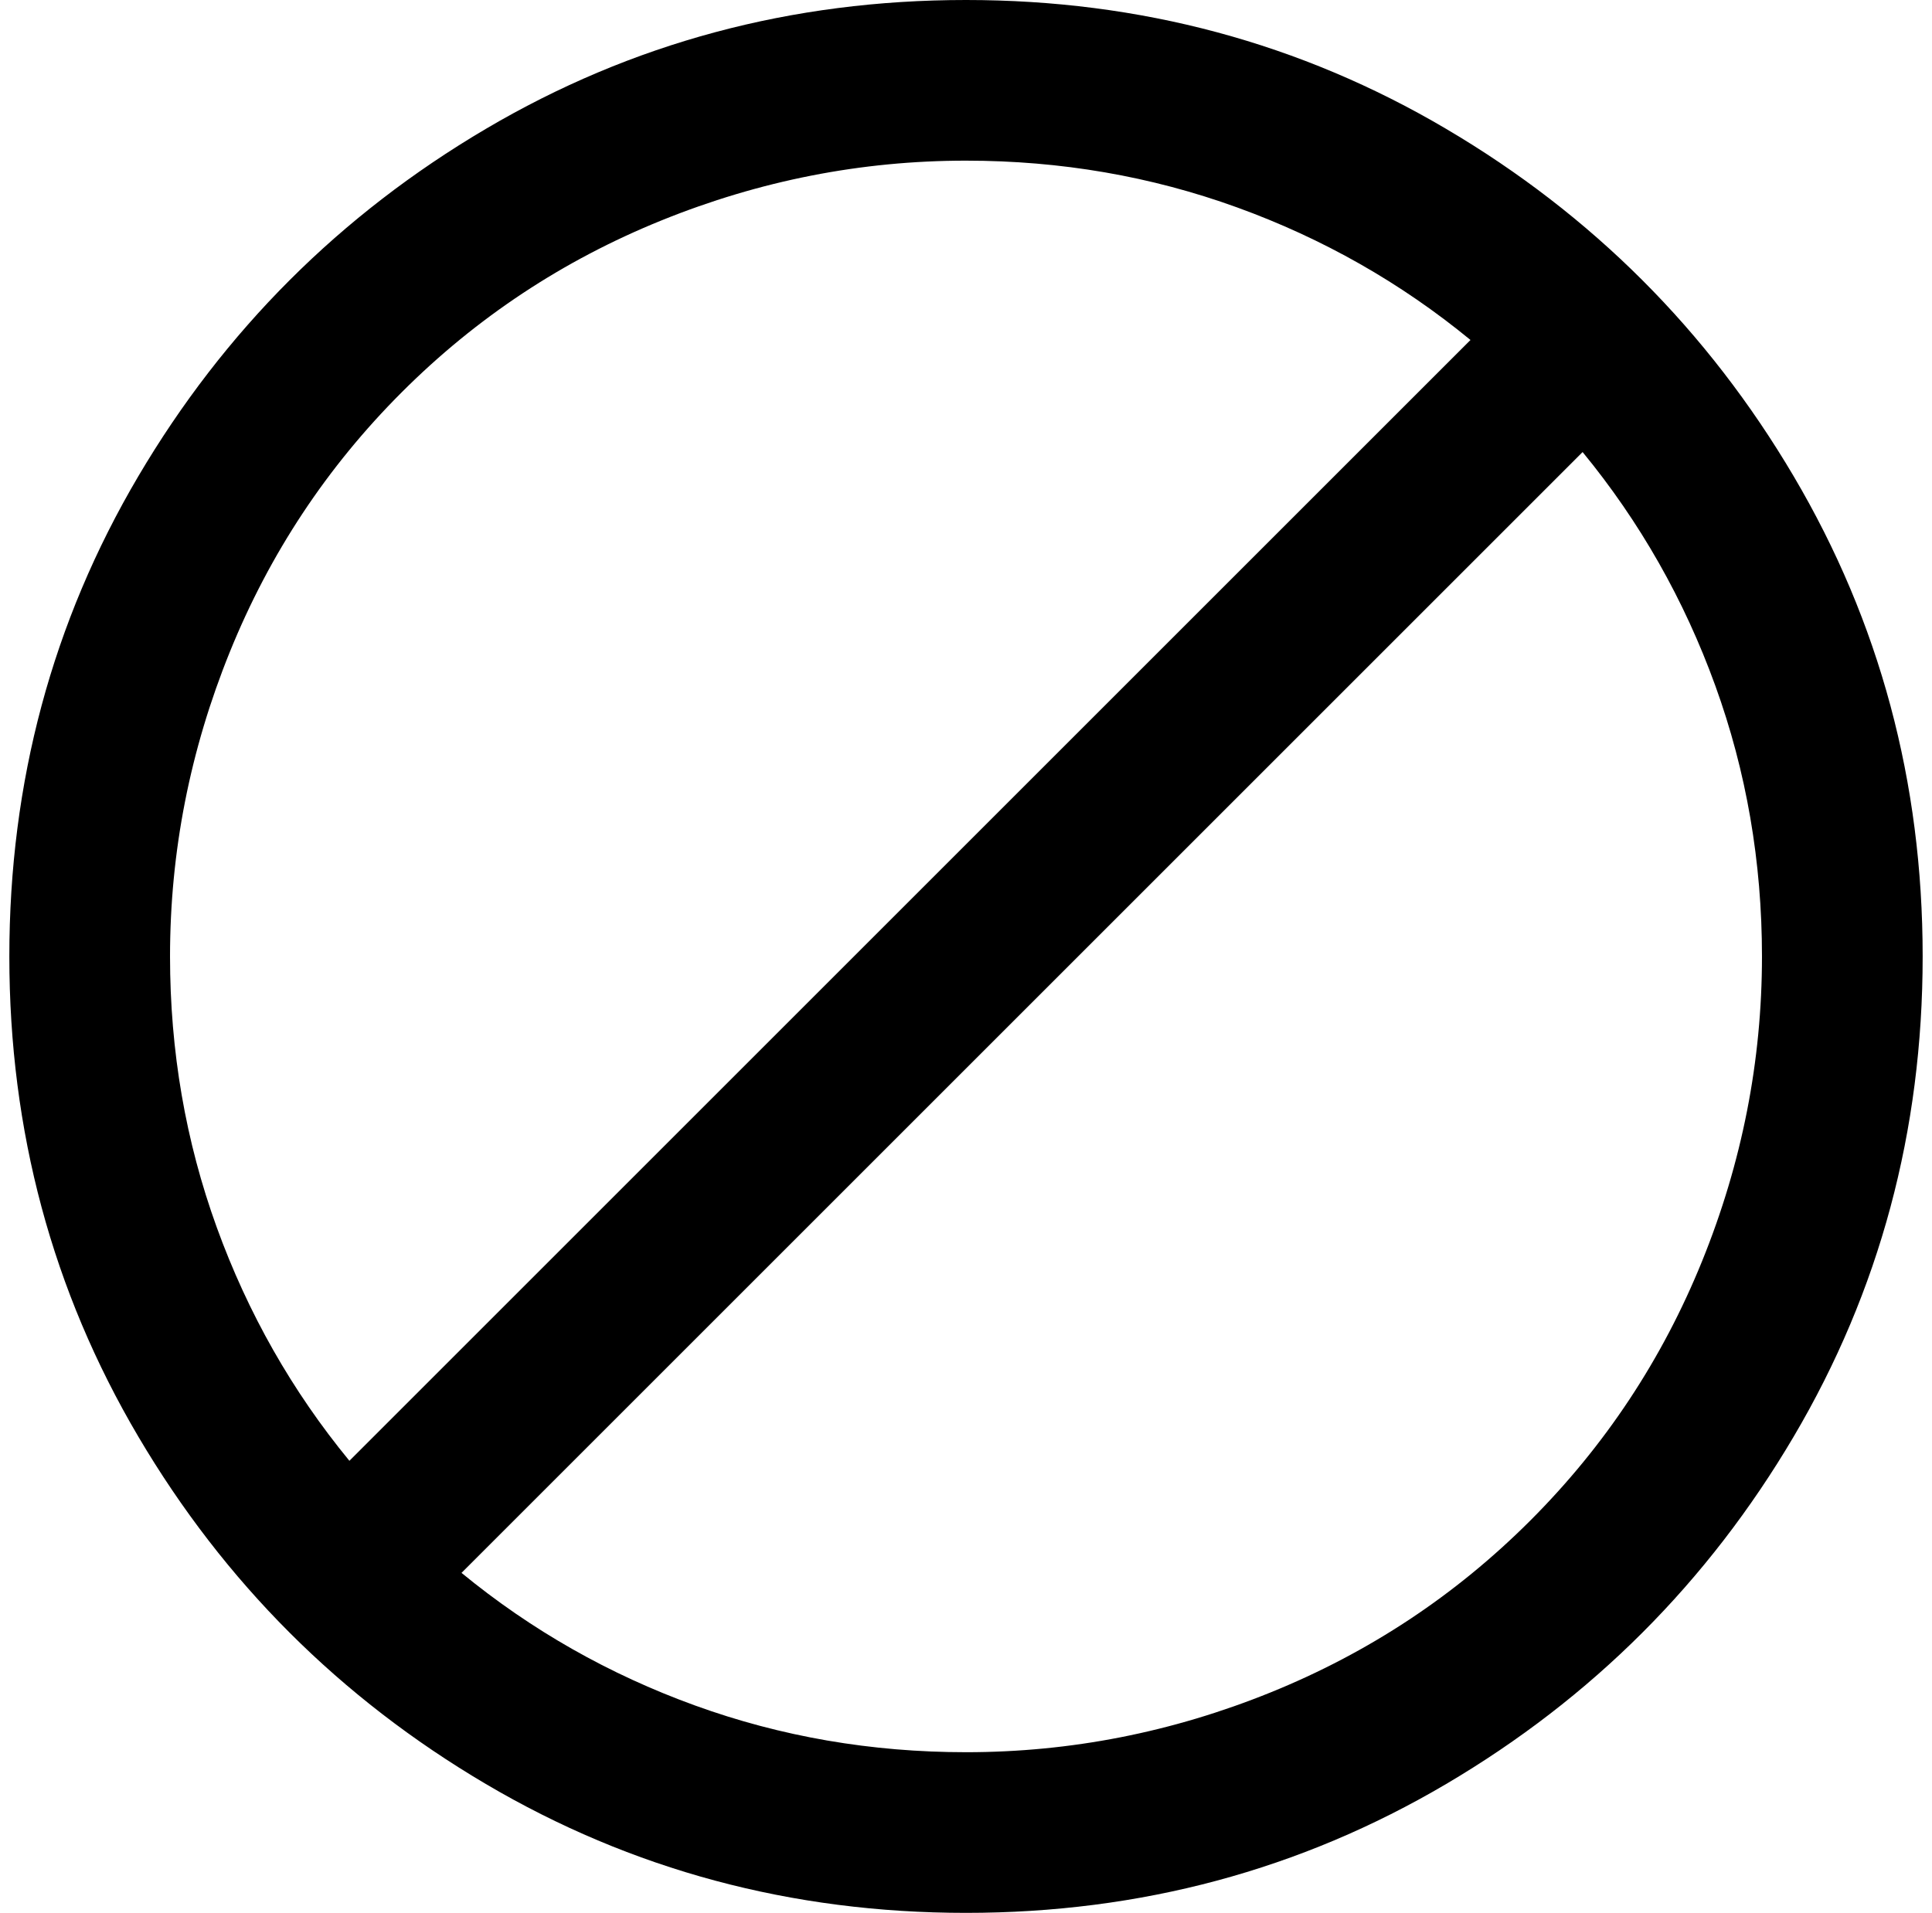 <?xml version="1.0" standalone="no"?>
<!DOCTYPE svg PUBLIC "-//W3C//DTD SVG 1.1//EN" "http://www.w3.org/Graphics/SVG/1.1/DTD/svg11.dtd" >
<svg xmlns="http://www.w3.org/2000/svg" xmlns:xlink="http://www.w3.org/1999/xlink" version="1.1" viewBox="-10 0 2068 2048">
   <path fill="currentColor"
d="M1024 0q280 0 514 138t372 372t138 514t-138 514t-372 372t-514 138t-514 -138t-372 -372t-138 -514t138 -514t372 -372t514 -138zM1024 172q-168 0 -326 64t-278 184t-184 278t-64 326q0 152 50 290t142 250l1200 -1200q-112 -92 -250 -142t-290 -50zM1024 1876
q168 0 326 -64t278 -184t184 -278t64 -326q0 -152 -50 -290t-142 -250l-1200 1200q112 92 250 142t290 50z" />
</svg>
